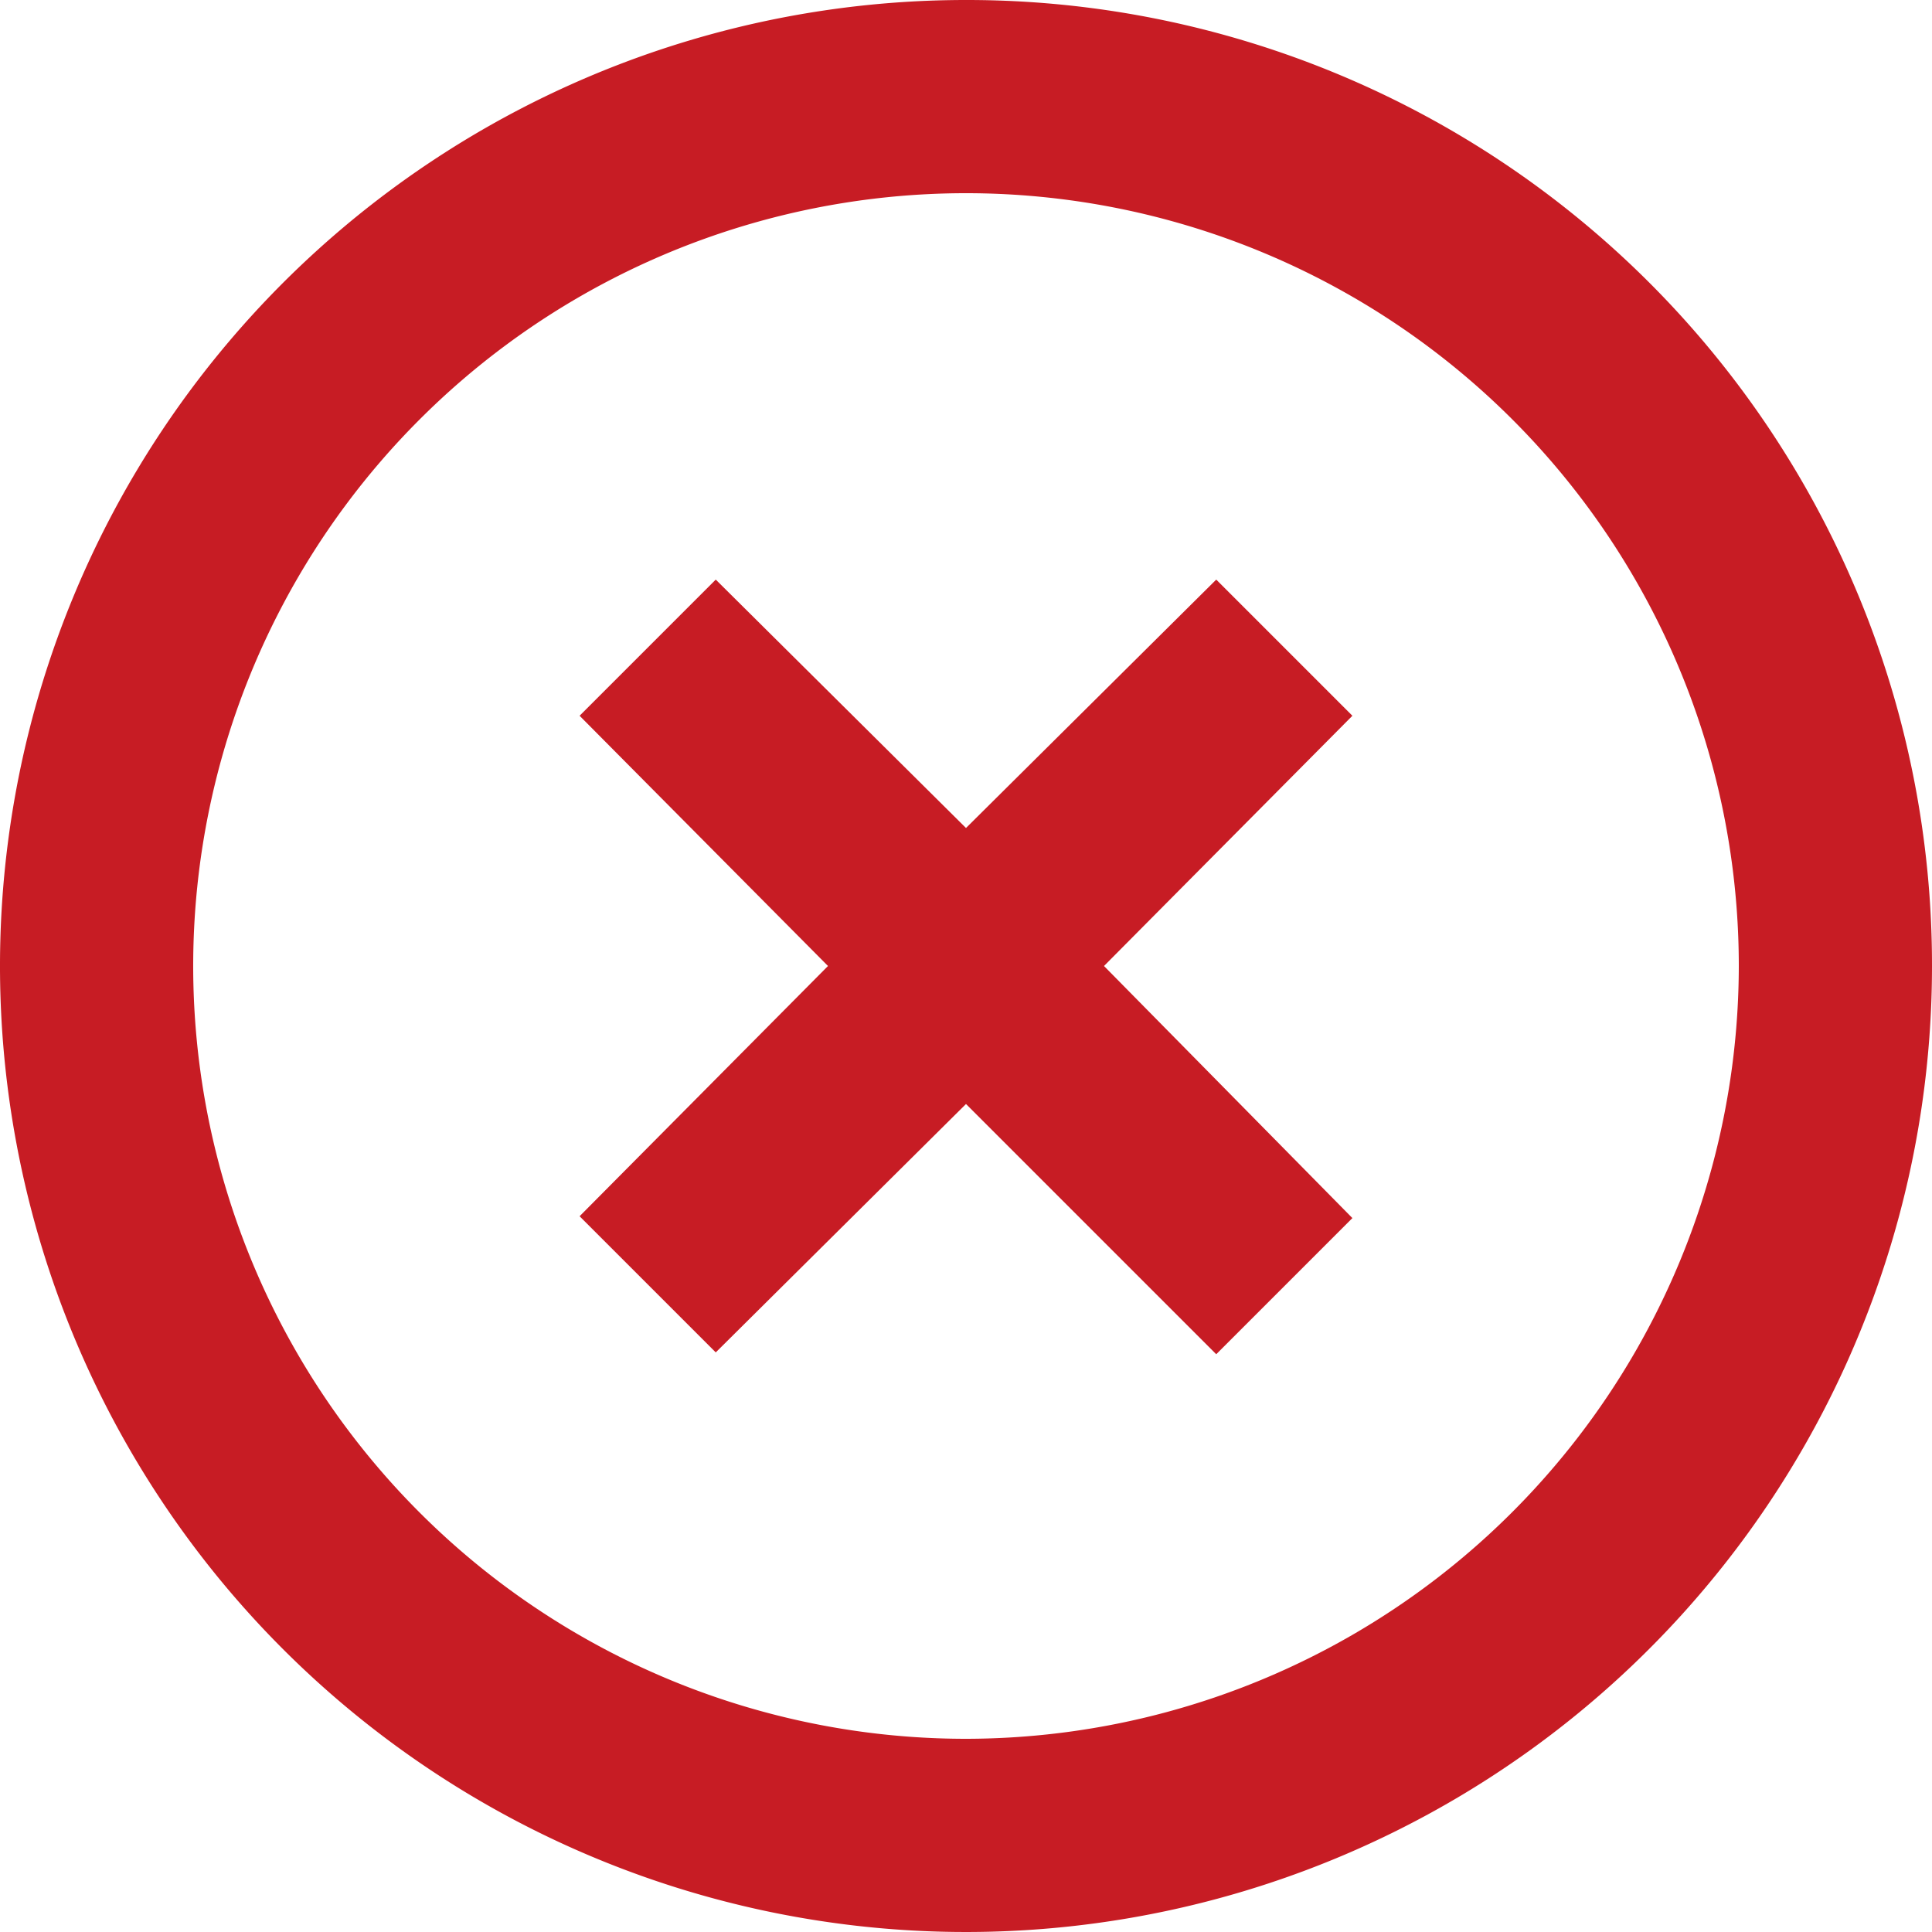 <svg xmlns="http://www.w3.org/2000/svg" viewBox="0 0 21 21"><defs><style>.cls-1{fill:#c71c24;}</style></defs><g id="Layer_2" data-name="Layer 2"><g id="Layer_1-2" data-name="Layer 1"><path class="cls-1" d="M13.22,6.3,10.5,9,7.78,6.3,6.3,7.78,9,10.5,6.3,13.22,7.78,14.7,10.5,12l2.72,2.72,1.48-1.48L12,10.5,14.7,7.78ZM10.5,0A10.5,10.5,0,1,0,21,10.5,10.49,10.49,0,0,0,10.5,0Zm0,18.9a8.4,8.4,0,1,1,8.4-8.4A8.41,8.41,0,0,1,10.5,18.9Z"/></g></g></svg>
